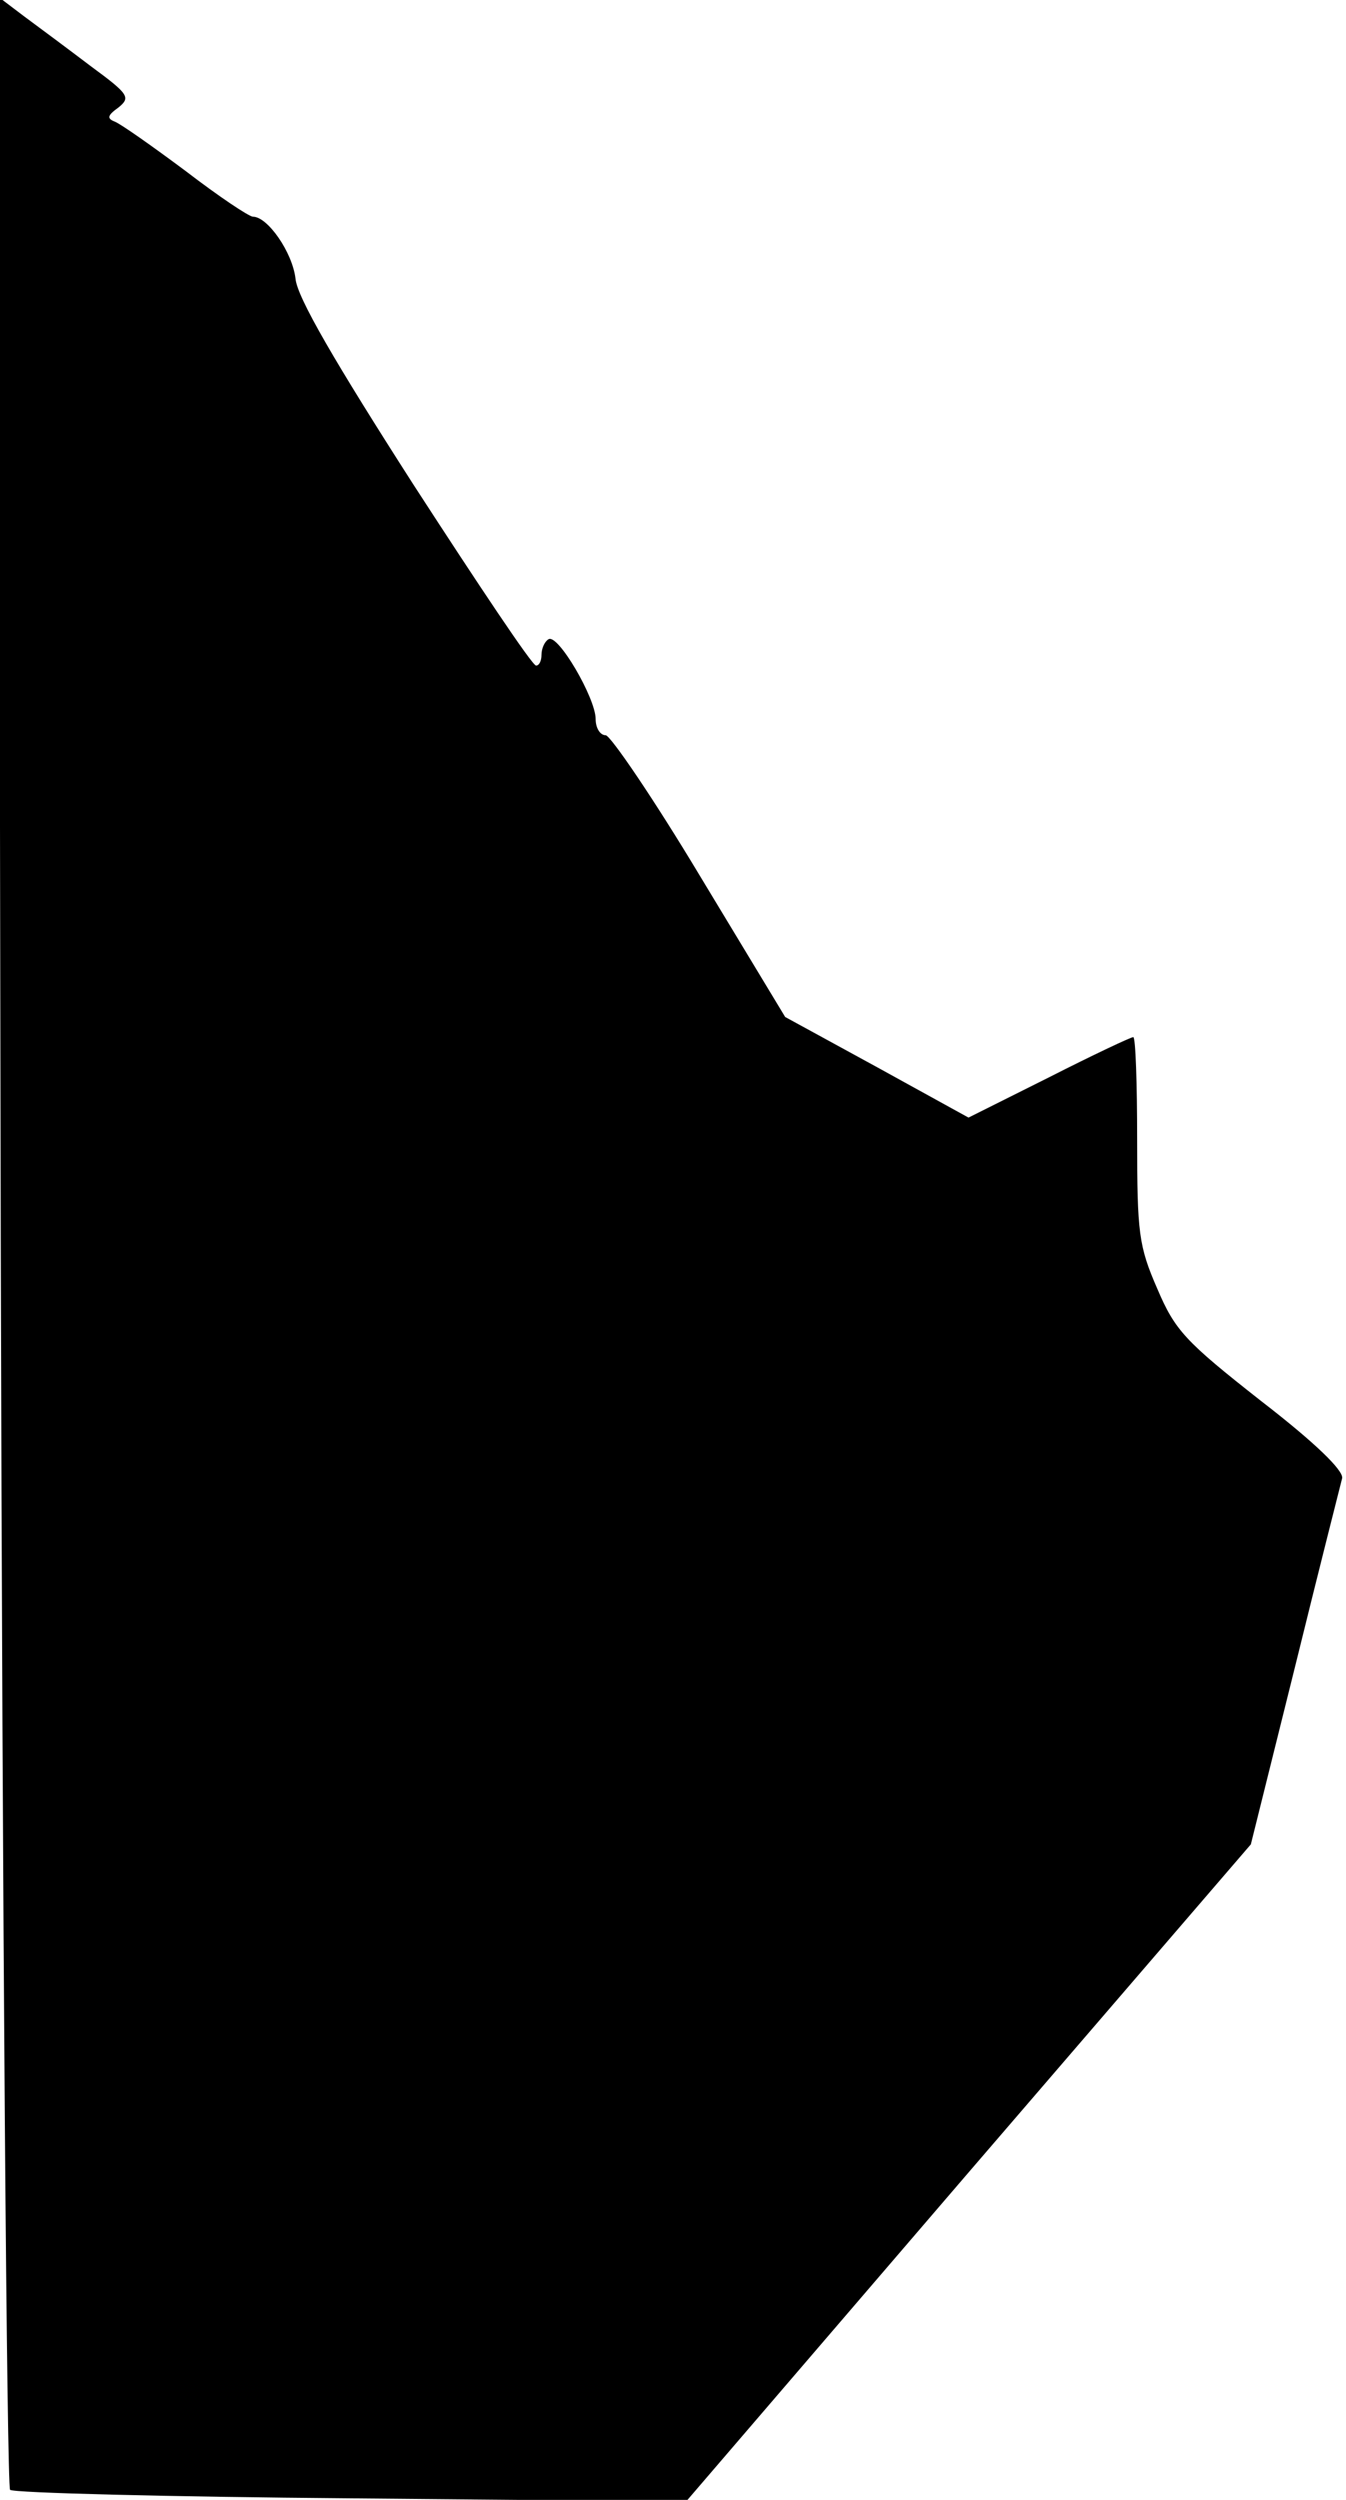 <?xml version="1.0" standalone="no"?>
<!DOCTYPE svg PUBLIC "-//W3C//DTD SVG 20010904//EN"
 "http://www.w3.org/TR/2001/REC-SVG-20010904/DTD/svg10.dtd">
<svg version="1.0" xmlns="http://www.w3.org/2000/svg"
 width="174pt" height="323pt" viewBox="0 0 174 323"
 preserveAspectRatio="xMidYMid meet">
<g transform="translate(0,323) scale(0.1,-0.1)"
fill="#000000" stroke="none">
<path fill="#000000" stroke="none" d="M1 1628 c2 -884 8 -1610 12 -1615 5 -4
203 -9 441 -11 l433 -4 365 425 365 424 57 229 c31 126 59 236 61 244 2 10
-35 46 -105 100 -98 77 -111 91 -134 145 -24 55 -26 72 -26 193 0 72 -2 132
-5 132 -3 0 -52 -23 -109 -52 l-104 -52 -118 65 -119 65 -110 182 c-60 100
-116 182 -122 182 -7 0 -13 9 -13 21 0 27 -49 111 -61 103 -5 -3 -9 -12 -9
-20 0 -8 -3 -14 -7 -14 -5 0 -75 105 -158 233 -102 159 -151 243 -153 267 -4
34 -36 80 -55 80 -5 0 -44 26 -87 59 -43 32 -84 61 -92 64 -10 4 -9 8 5 18 16
13 14 17 -35 53 -29 22 -68 51 -87 65 l-33 25 3 -1606z"/>
</g>
</svg>
